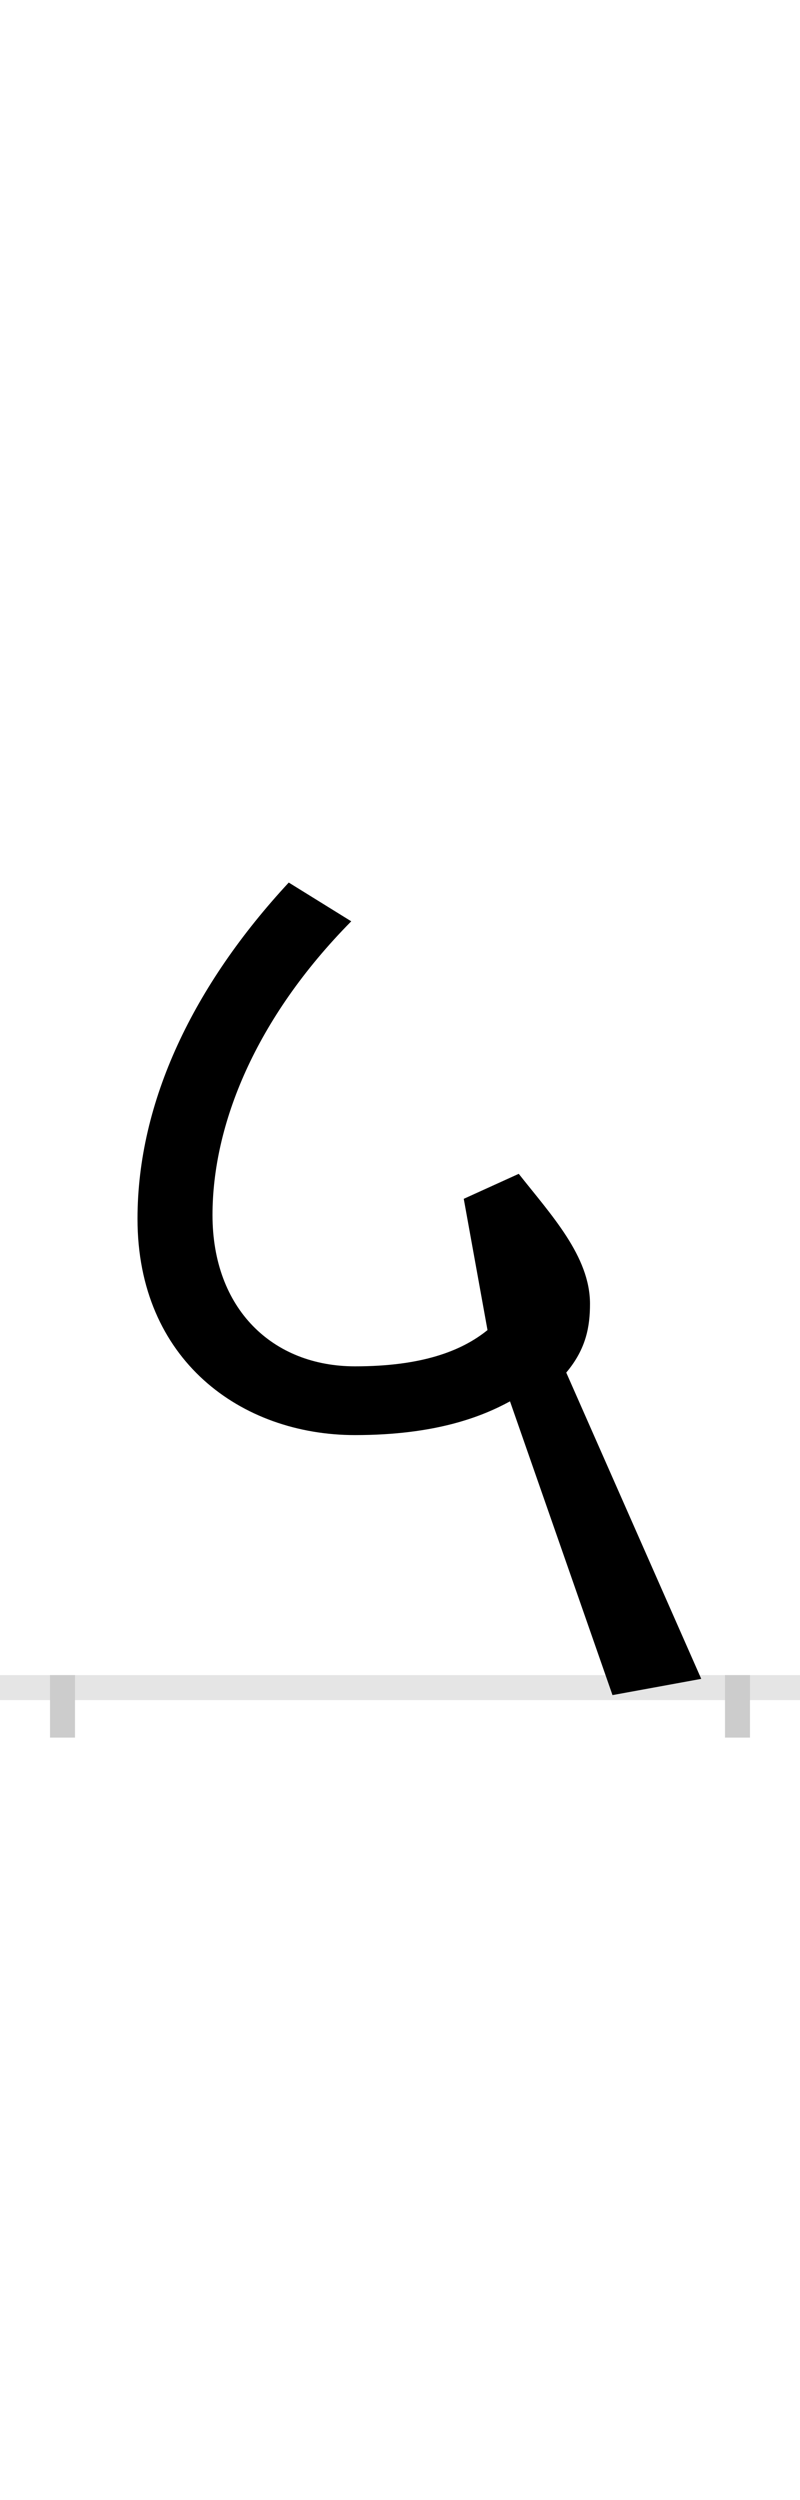<?xml version="1.0" encoding="UTF-8"?>
<svg height="200.0" version="1.1" width="64.0" xmlns="http://www.w3.org/2000/svg" xmlns:xlink="http://www.w3.org/1999/xlink">
 <rect width="100%" height="100%" fill="#808080" stroke="none"/>
 <path d="M0,0 l64,0 l0,200 l-64,0 Z M0,0" fill="rgb(255,255,255)" transform="matrix(1,0,0,-1,0.0,200.0)"/>
 <path d="M0,0 l64,0" fill="none" stroke="rgb(229,229,229)" stroke-width="2" transform="matrix(1,0,0,-1,0.0,135.0)"/>
 <path d="M0,1 l0,-5" fill="none" stroke="rgb(204,204,204)" stroke-width="2" transform="matrix(1,0,0,-1,5.0,135.0)"/>
 <path d="M0,1 l0,-5" fill="none" stroke="rgb(204,204,204)" stroke-width="2" transform="matrix(1,0,0,-1,59.0,135.0)"/>
 <path d="M511,7 l-108,245 c16,19,19,37,19,55 c0,38,-31,71,-57,104 l-44,-20 l19,-105 c-21,-17,-53,-29,-106,-29 c-66,0,-114,46,-114,121 c0,72,34,157,111,235 l-50,31 c-76,-82,-121,-175,-121,-269 c0,-113,83,-173,174,-173 c65,0,102,15,124,27 l82,-235 Z M511,7" fill="rgb(0,0,0)" transform="matrix(0.1,0.0,0.0,-0.1,5.0,135.0)"/>
</svg>